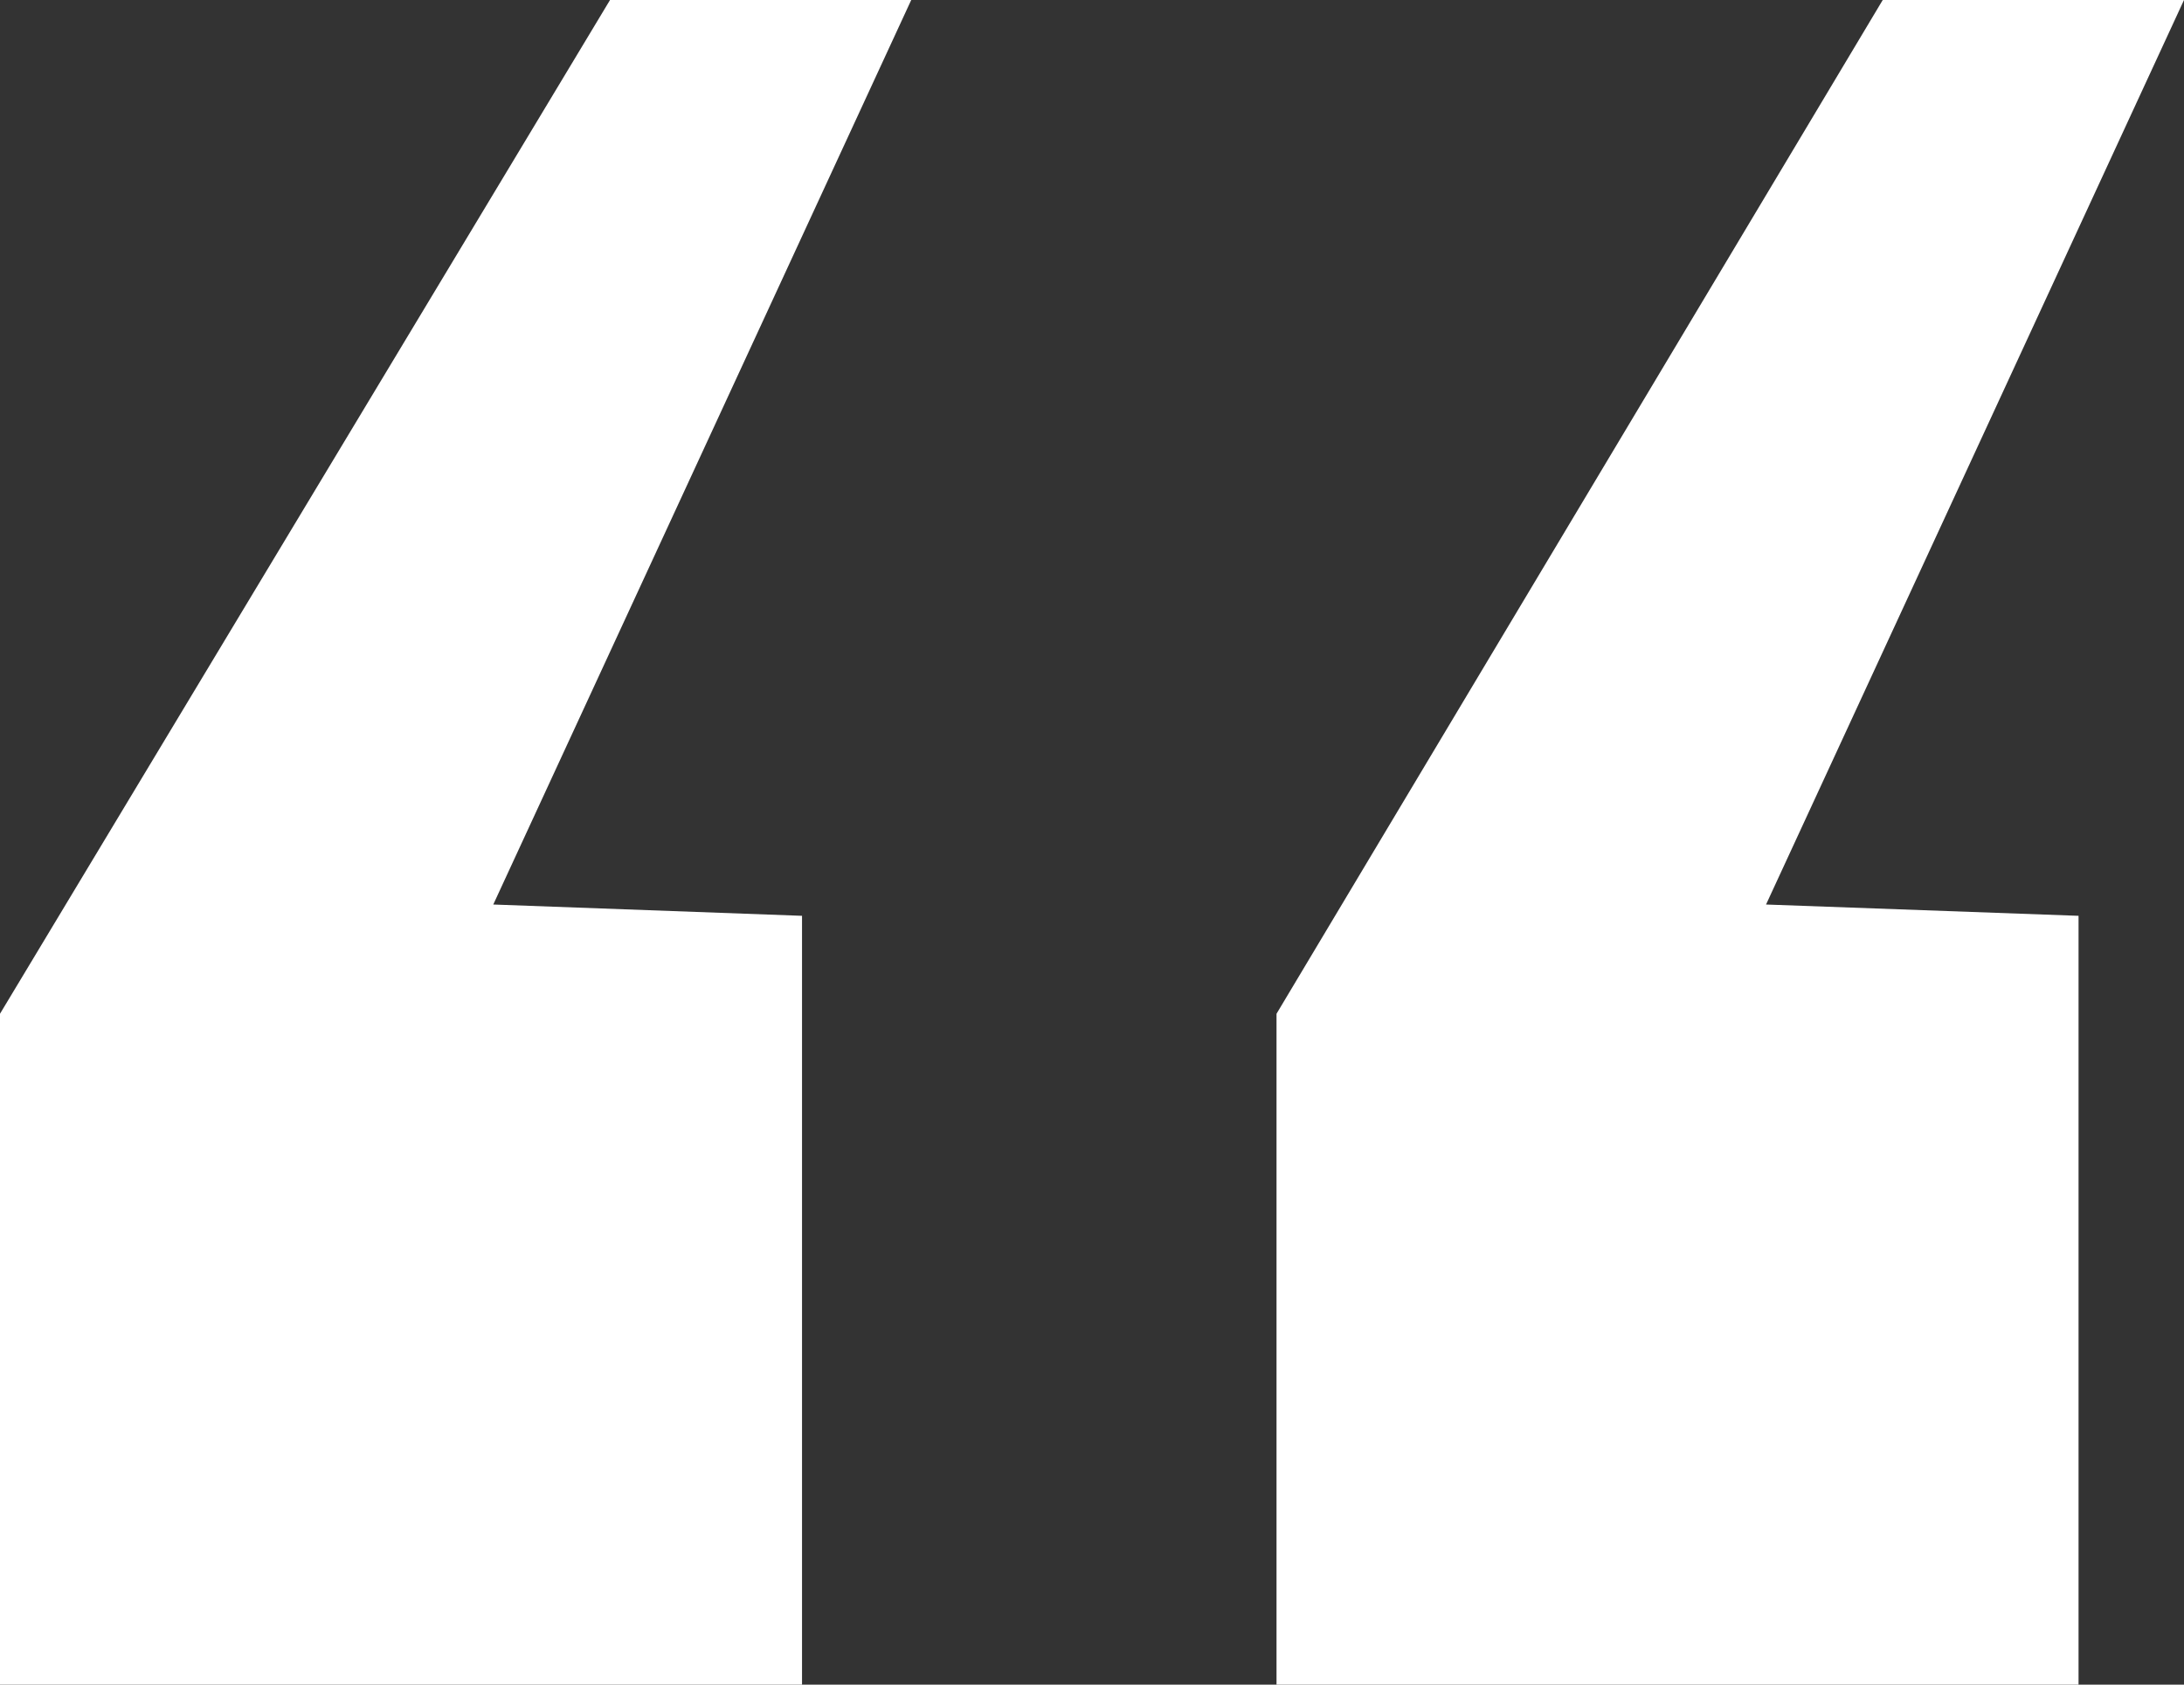 <svg width="35" height="27" viewBox="0 0 35 27" fill="none" xmlns="http://www.w3.org/2000/svg">
<rect x="0" y="0" width="35" height="27" fill="#333333" stroke="none"/>
<path d="M20.457 27V16.248L30.172 0H35L28.302 14.497L33.31 14.678V27H20.457ZM0 27V16.248L9.776 0H14.603L7.905 14.497L12.853 14.678V27H0Z" fill="white"/>
</svg>
